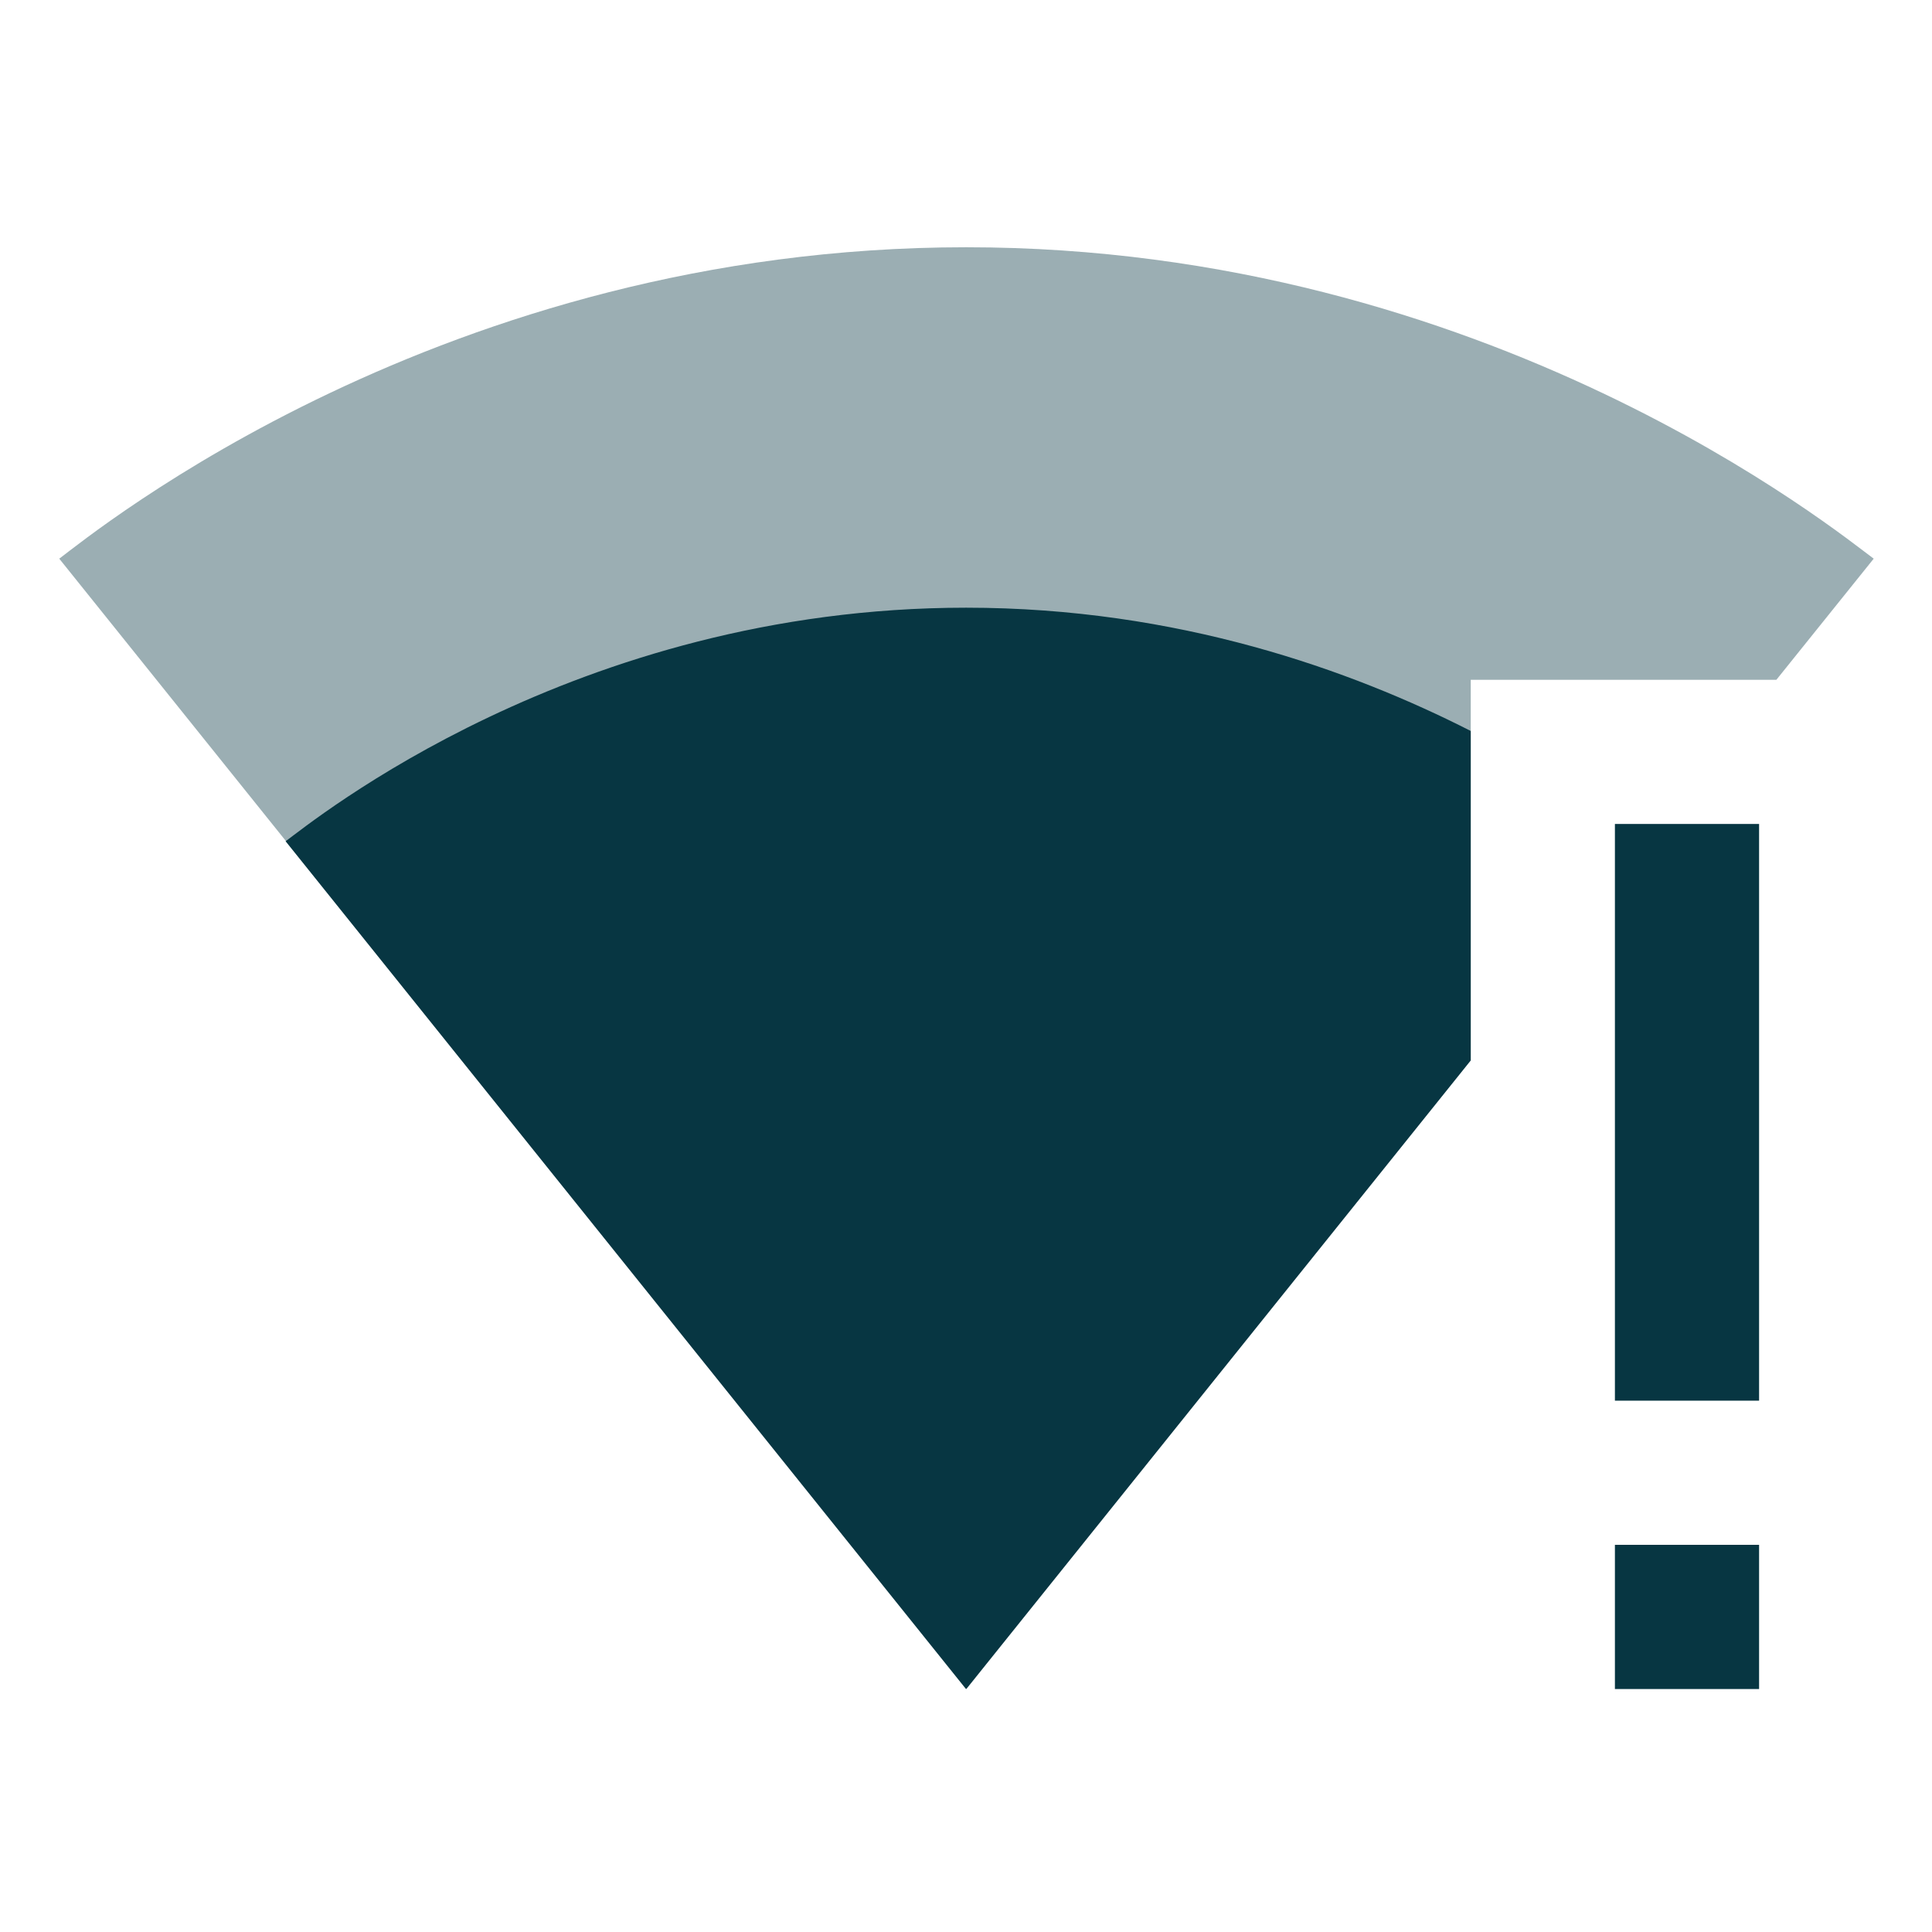 <?xml version="1.0" encoding="UTF-8" standalone="no"?>
<svg
   xmlns:dc="http://purl.org/dc/elements/1.1/"
   xmlns:cc="http://creativecommons.org/ns#"
   xmlns:rdf="http://www.w3.org/1999/02/22-rdf-syntax-ns#"
   xmlns:svg="http://www.w3.org/2000/svg"
   xmlns="http://www.w3.org/2000/svg"
   xmlns:sodipodi="http://sodipodi.sourceforge.net/DTD/sodipodi-0.dtd"
   xmlns:inkscape="http://www.inkscape.org/namespaces/inkscape"
   width="48"
   height="48"
   viewBox="0 0 48 48"
   version="1.1"
   id="svg8"
   sodipodi:docname="wifi-strength-3-alert.svg"
   inkscape:version="0.92.5 (2060ec1f9f, 2020-04-08)">
  <defs
     id="defs12" />
  <sodipodi:namedview
     pagecolor="#ffffff"
     bordercolor="#666666"
     borderopacity="1"
     objecttolerance="10"
     gridtolerance="10"
     guidetolerance="10"
     inkscape:pageopacity="0"
     inkscape:pageshadow="2"
     inkscape:window-width="1321"
     inkscape:window-height="740"
     id="namedview10"
     showgrid="false"
     inkscape:pagecheckerboard="true"
     inkscape:zoom="4.9166666"
     inkscape:cx="36.415019"
     inkscape:cy="-31.408761"
     inkscape:window-x="45"
     inkscape:window-y="28"
     inkscape:window-maximized="0"
     inkscape:current-layer="svg8" />
  <g
     id="g824"
     transform="matrix(1.791,0,0,1.791,0.72,-384.295)">
    <path
       style="fill:#073642;fill-opacity:0.4"
       inkscape:connector-curvature="0"
       id="path2"
       d="m 24.24,224 1.35,-1.68 C 25.1,221.96 20.26,218 13,218 5.74,218 0.9,221.96 0.42,222.32 L 12.99,237.98 13,238 13.01,237.99 20,229.28 V 224 Z" />
    <path
       style="fill:#073642;fill-opacity:1"
       inkscape:connector-curvature="0"
       id="path4"
       d="m 20,229.28 v -4.57 C 18.35,223.87 15.94,223 13,223 c -5.44,0 -9.07,2.97 -9.44,3.24 l 9.43,11.75 0.01,0.01 0.01,-0.01 z m 2,6.72 h 2 v 2 h -2 z m 0,-10 h 2 v 8 h -2 z" />
    <path
       style="fill:none"
       inkscape:connector-curvature="0"
       id="path6"
       d="m 0,216 h 26 v 24 H 0 Z" />
  </g>
</svg>
